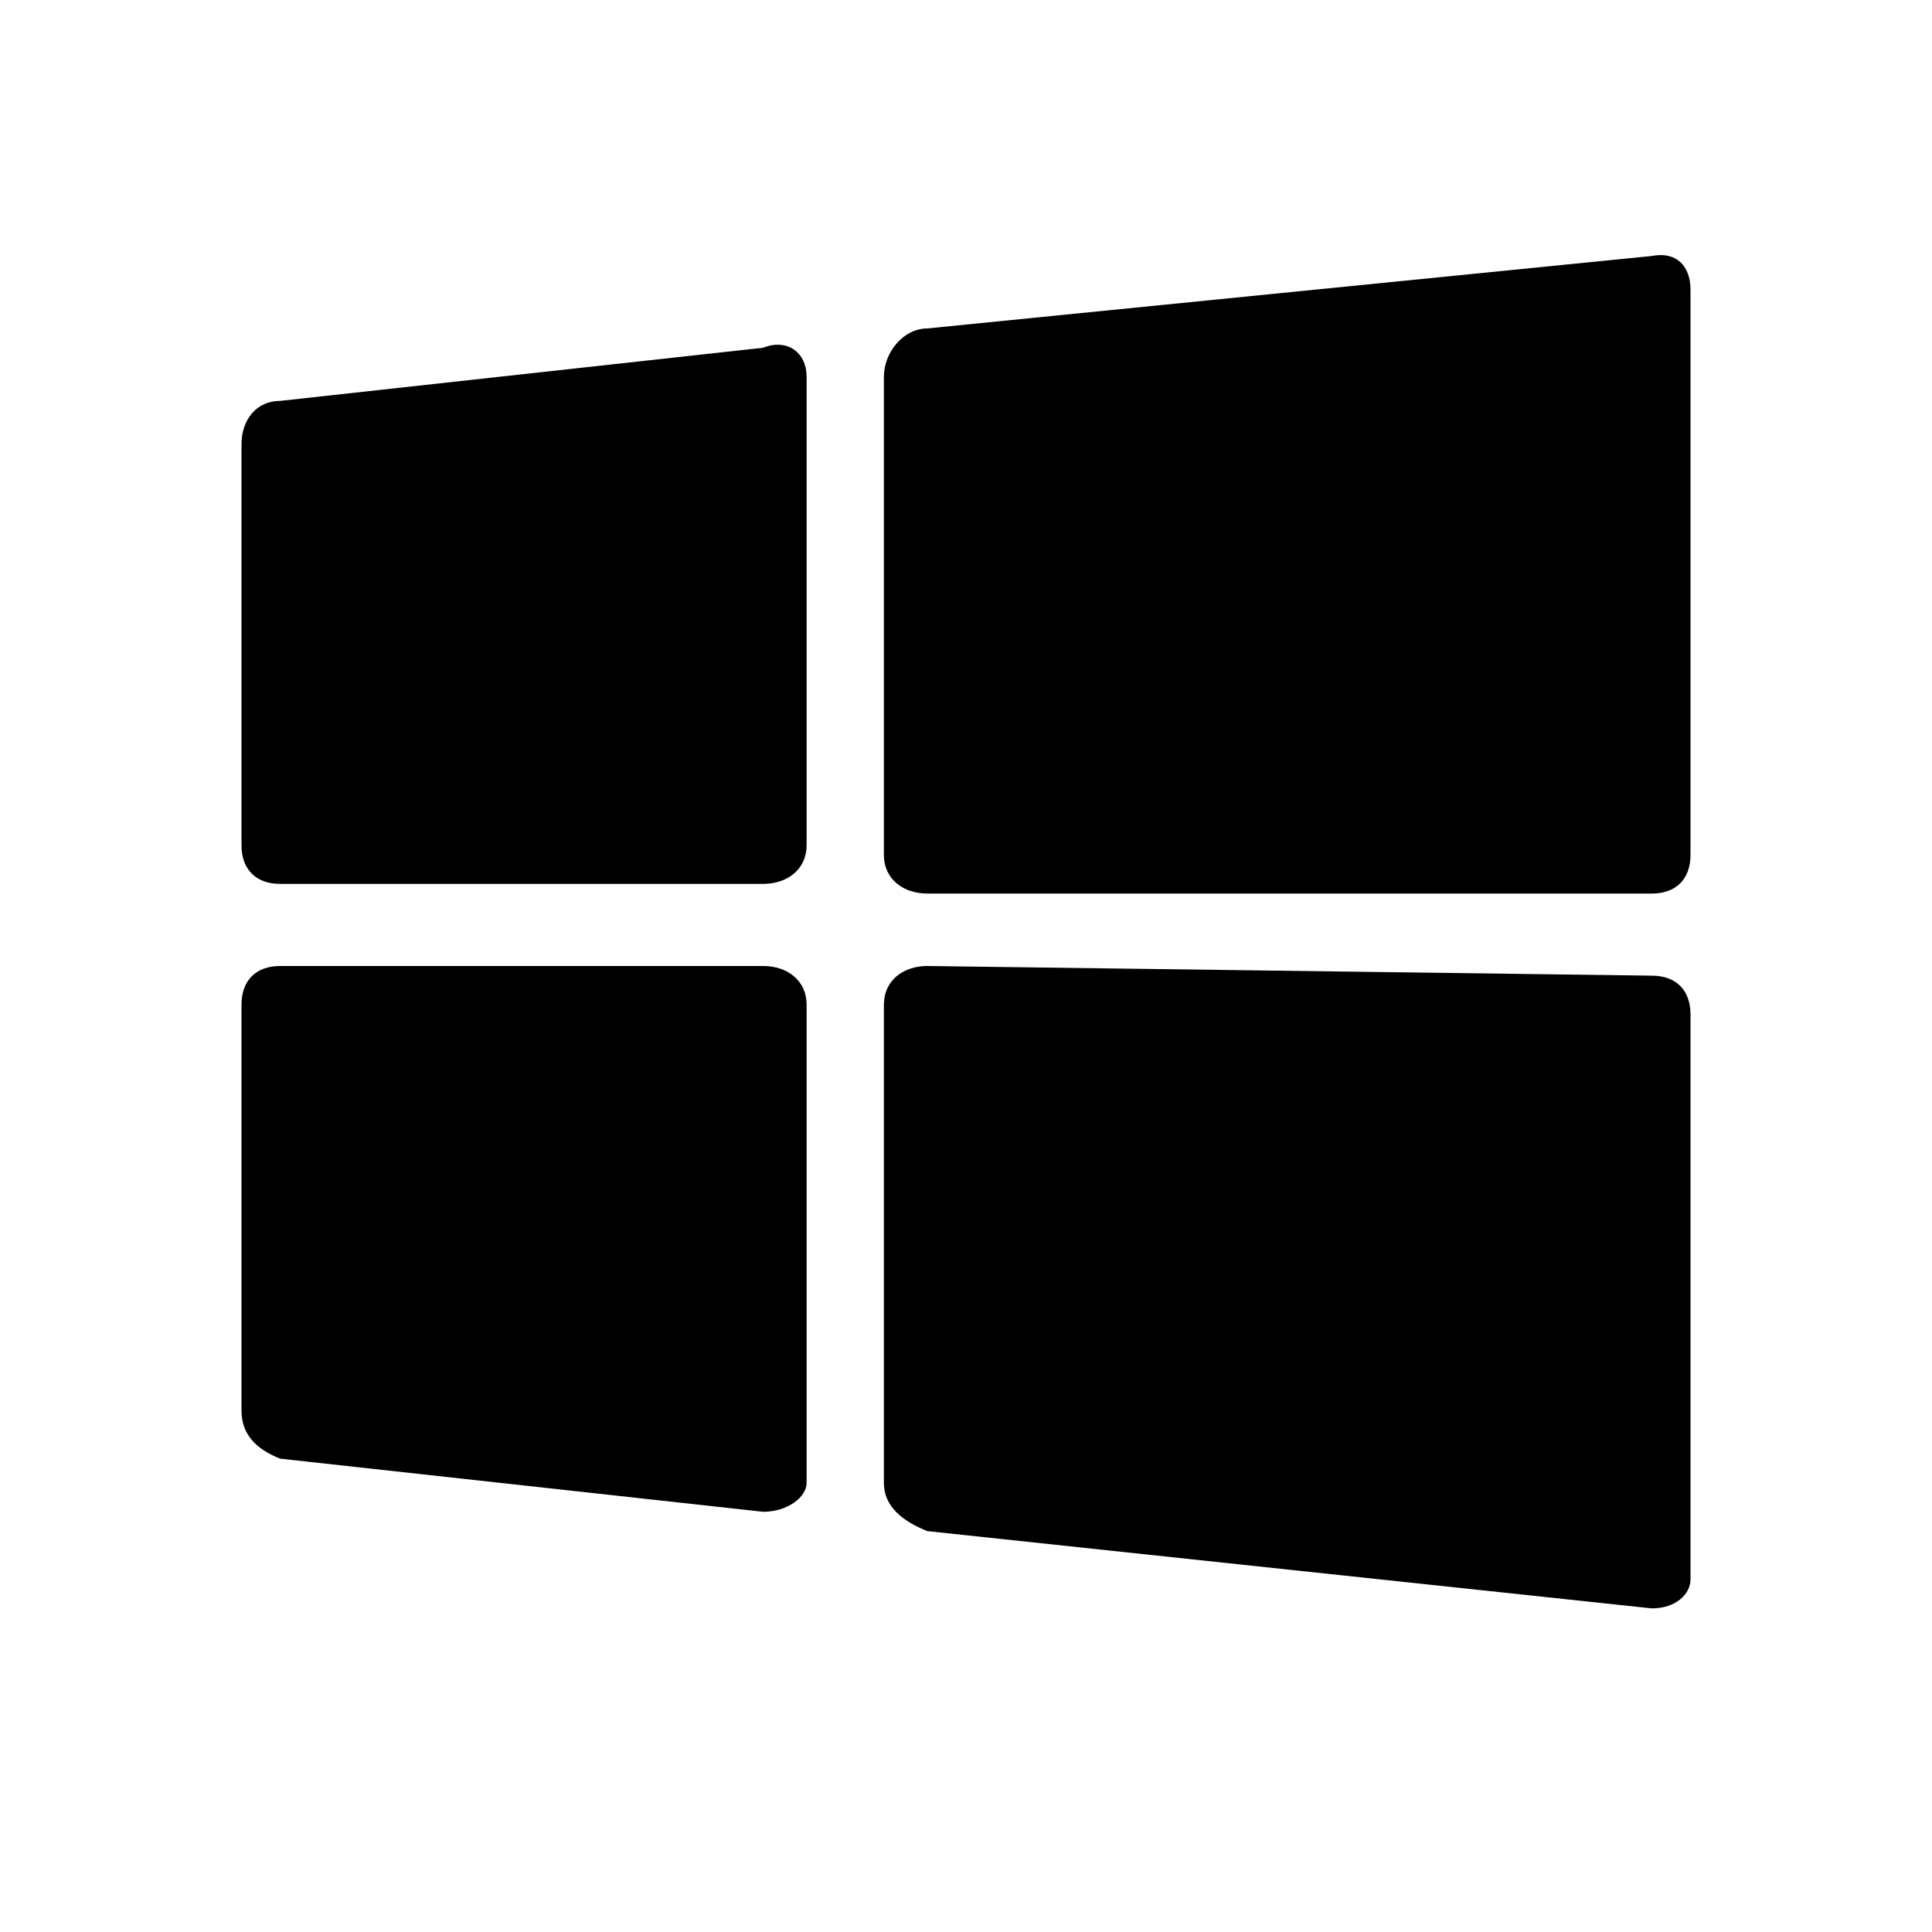 <?xml version="1.0"?><svg version="1.2" baseProfile="tiny" xmlns="http://www.w3.org/2000/svg" width="40" height="40" viewBox="0 0 40 40"><path d="m16.7 20.8c0-0.5-0.4-0.8-0.9-0.8h-10c-0.5 0-0.8 0.3-0.8 0.8v8.4c0 0.5 0.3 0.8 0.8 1l10 1.1c0.5 0 0.9-0.3 0.9-0.6v-9.9z m2.5-0.8c-0.5 0-0.9 0.3-0.9 0.8v9.9c0 0.5 0.4 0.8 0.9 1l15 1.6c0.5 0 0.8-0.3 0.8-0.6v-11.7c0-0.5-0.3-0.8-0.8-0.8l-15-0.2z m-2.5-12.2c0-0.5-0.4-0.8-0.9-0.6l-10 1.1c-0.5 0-0.8 0.4-0.8 0.9v8.3c0 0.5 0.3 0.8 0.8 0.8h10c0.5 0 0.9-0.3 0.9-0.8v-9.7z m2.5-1c-0.5 0-0.9 0.5-0.9 1v9.9c0 0.5 0.4 0.8 0.9 0.8h15c0.5 0 0.8-0.3 0.8-0.8v-11.7c0-0.5-0.3-0.8-0.8-0.7l-15 1.5z"></path></svg>